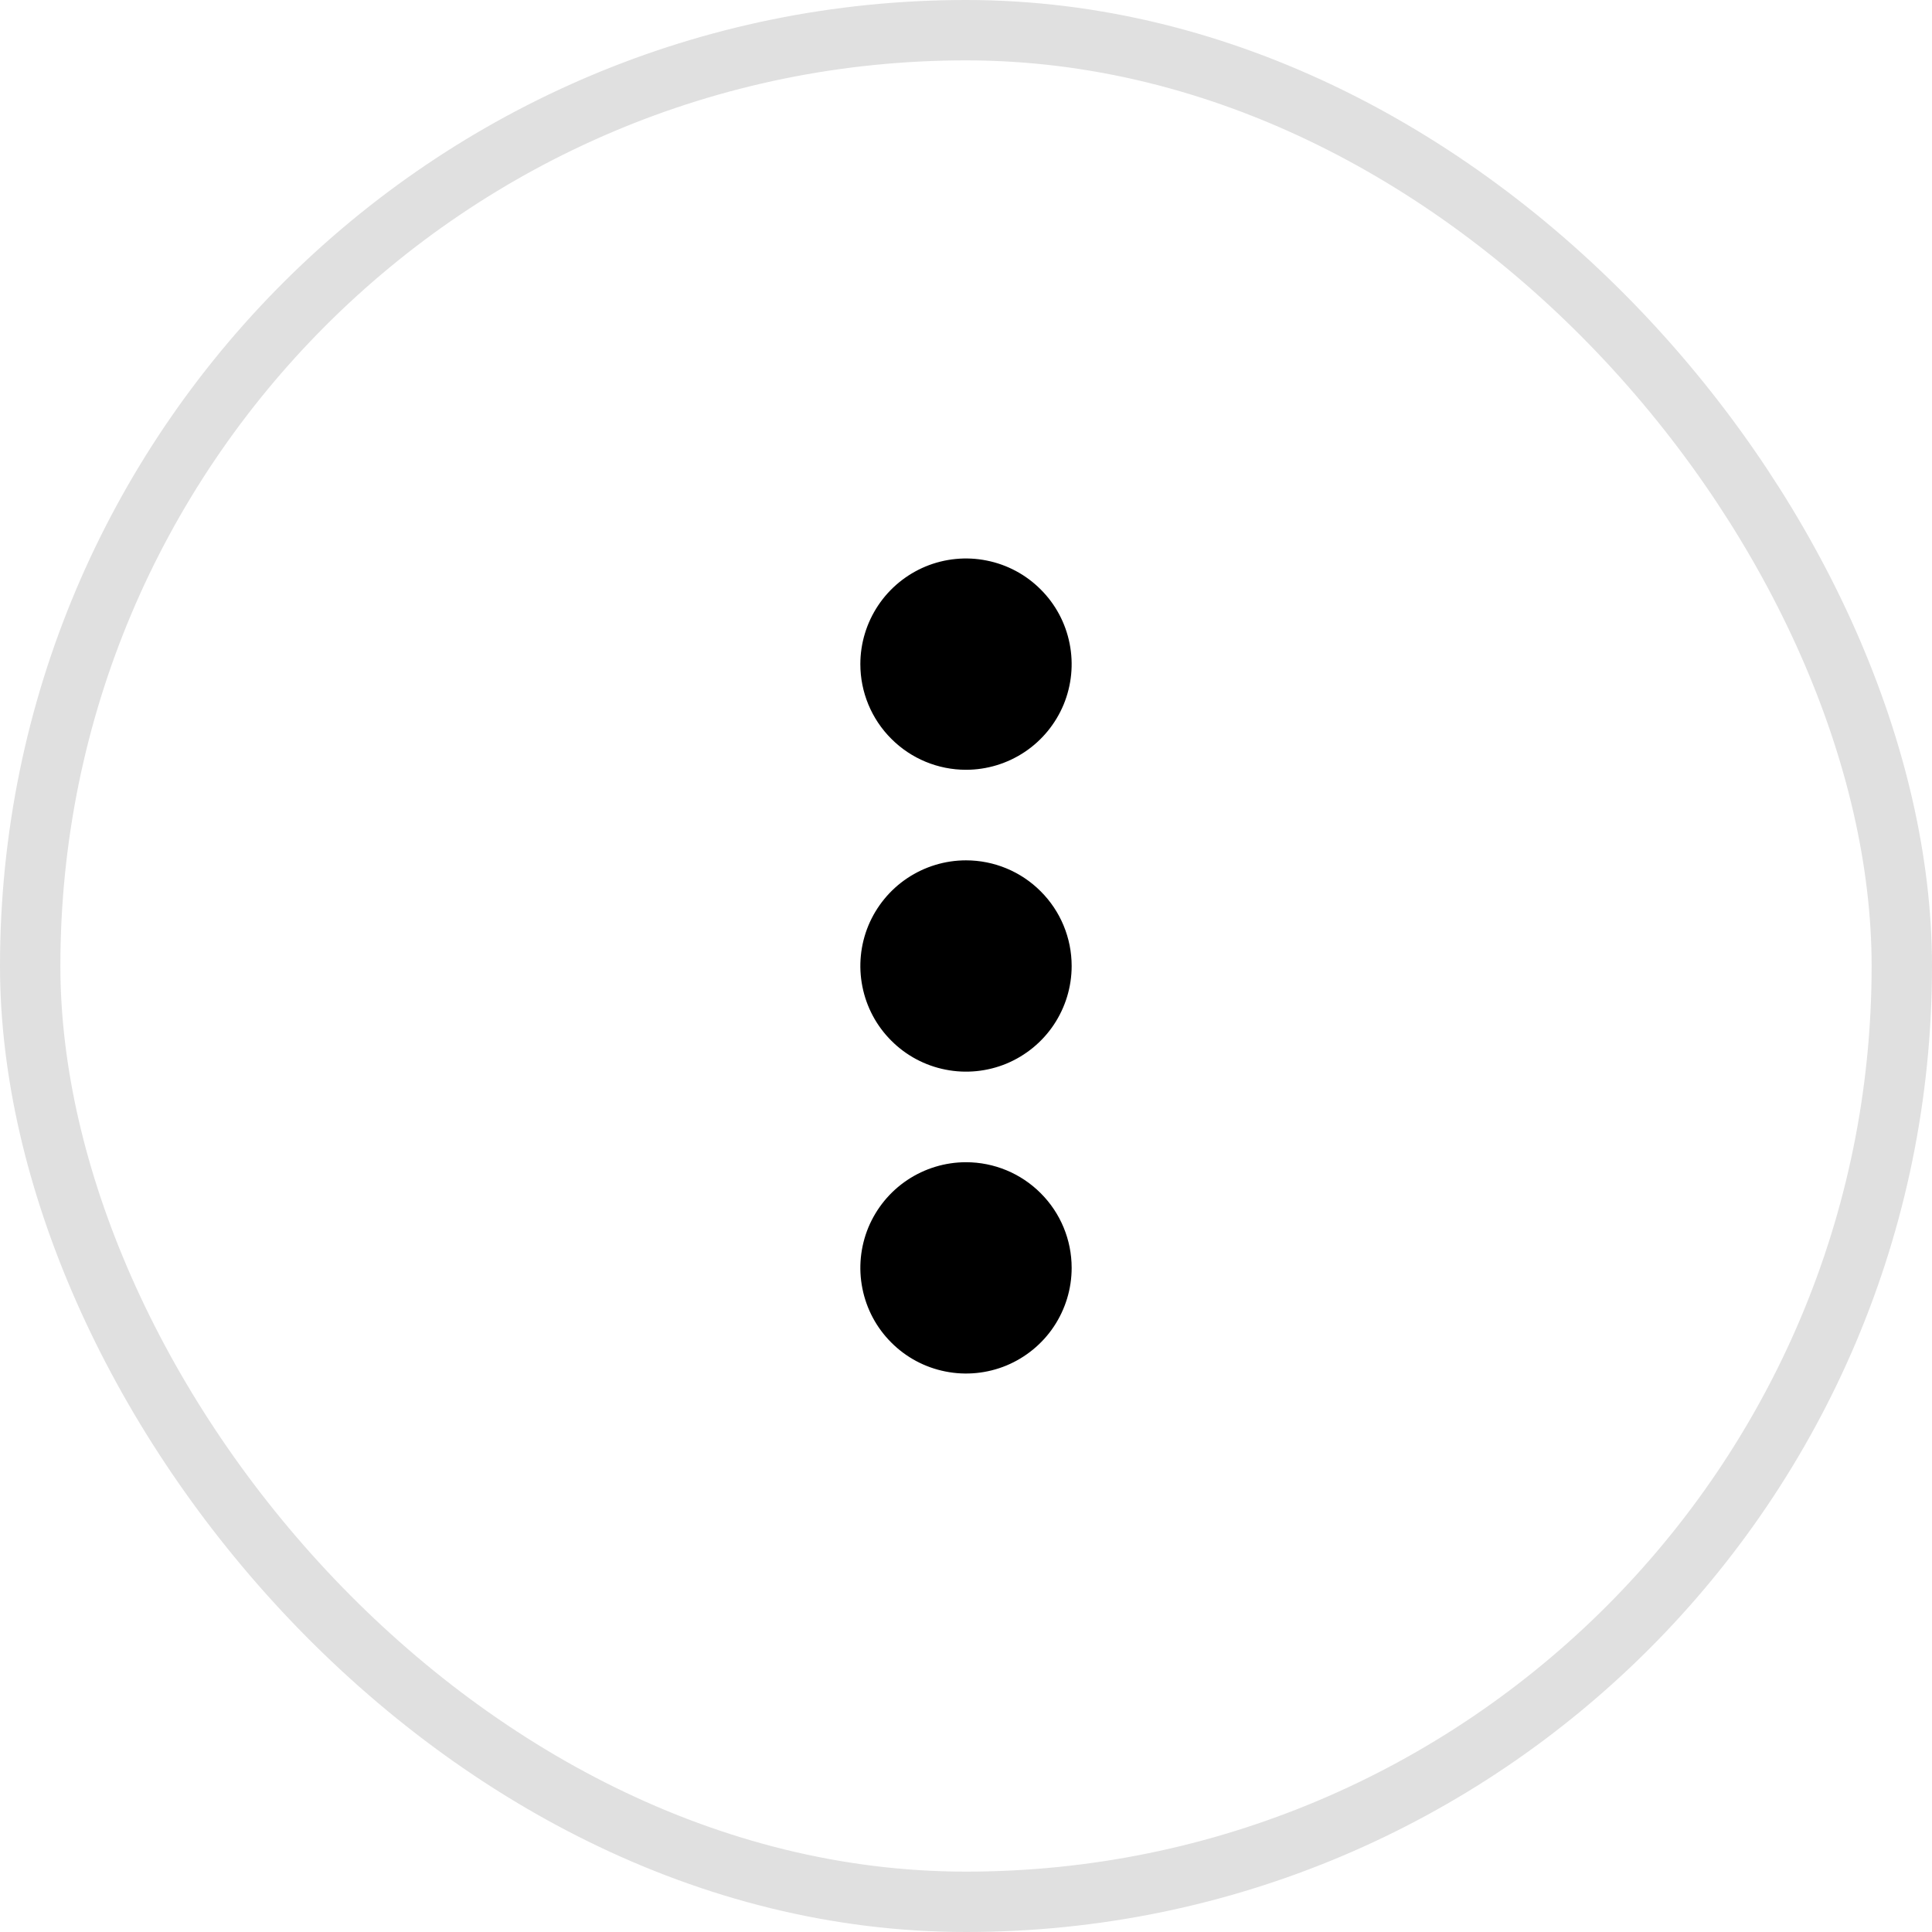 <svg width="32" height="32" viewBox="0 0 32 32" fill="none" xmlns="http://www.w3.org/2000/svg">
<rect x="0.5" y="0.5" width="31" height="31" rx="15.5" stroke="#E0E0E0"/>
<g clip-path="url(#clip0_3091_8438)">
<path d="M17.75 16C17.75 16.346 17.647 16.684 17.455 16.972C17.263 17.26 16.989 17.484 16.67 17.617C16.35 17.749 15.998 17.784 15.659 17.716C15.319 17.649 15.007 17.482 14.763 17.237C14.518 16.993 14.351 16.681 14.284 16.341C14.216 16.002 14.251 15.65 14.383 15.33C14.516 15.011 14.74 14.737 15.028 14.545C15.316 14.353 15.654 14.25 16 14.25C16.464 14.25 16.909 14.434 17.237 14.763C17.566 15.091 17.75 15.536 17.75 16ZM16 12.75C16.346 12.75 16.684 12.647 16.972 12.455C17.26 12.263 17.484 11.989 17.617 11.67C17.749 11.35 17.784 10.998 17.716 10.659C17.649 10.319 17.482 10.007 17.237 9.763C16.993 9.518 16.681 9.351 16.341 9.284C16.002 9.216 15.65 9.251 15.33 9.383C15.011 9.516 14.737 9.74 14.545 10.028C14.353 10.316 14.25 10.654 14.25 11C14.25 11.464 14.434 11.909 14.763 12.237C15.091 12.566 15.536 12.75 16 12.75ZM16 19.25C15.654 19.25 15.316 19.353 15.028 19.545C14.74 19.737 14.516 20.011 14.383 20.33C14.251 20.65 14.216 21.002 14.284 21.341C14.351 21.681 14.518 21.993 14.763 22.237C15.007 22.482 15.319 22.649 15.659 22.716C15.998 22.784 16.35 22.749 16.67 22.617C16.989 22.484 17.263 22.26 17.455 21.972C17.647 21.684 17.75 21.346 17.75 21C17.75 20.536 17.566 20.091 17.237 19.763C16.909 19.434 16.464 19.25 16 19.25Z" fill="black"/>
</g>
<defs>
<clipPath id="clip0_3091_8438">
<rect width="16" height="16" fill="white" transform="translate(8 8)"/>
</clipPath>
</defs>
</svg>
